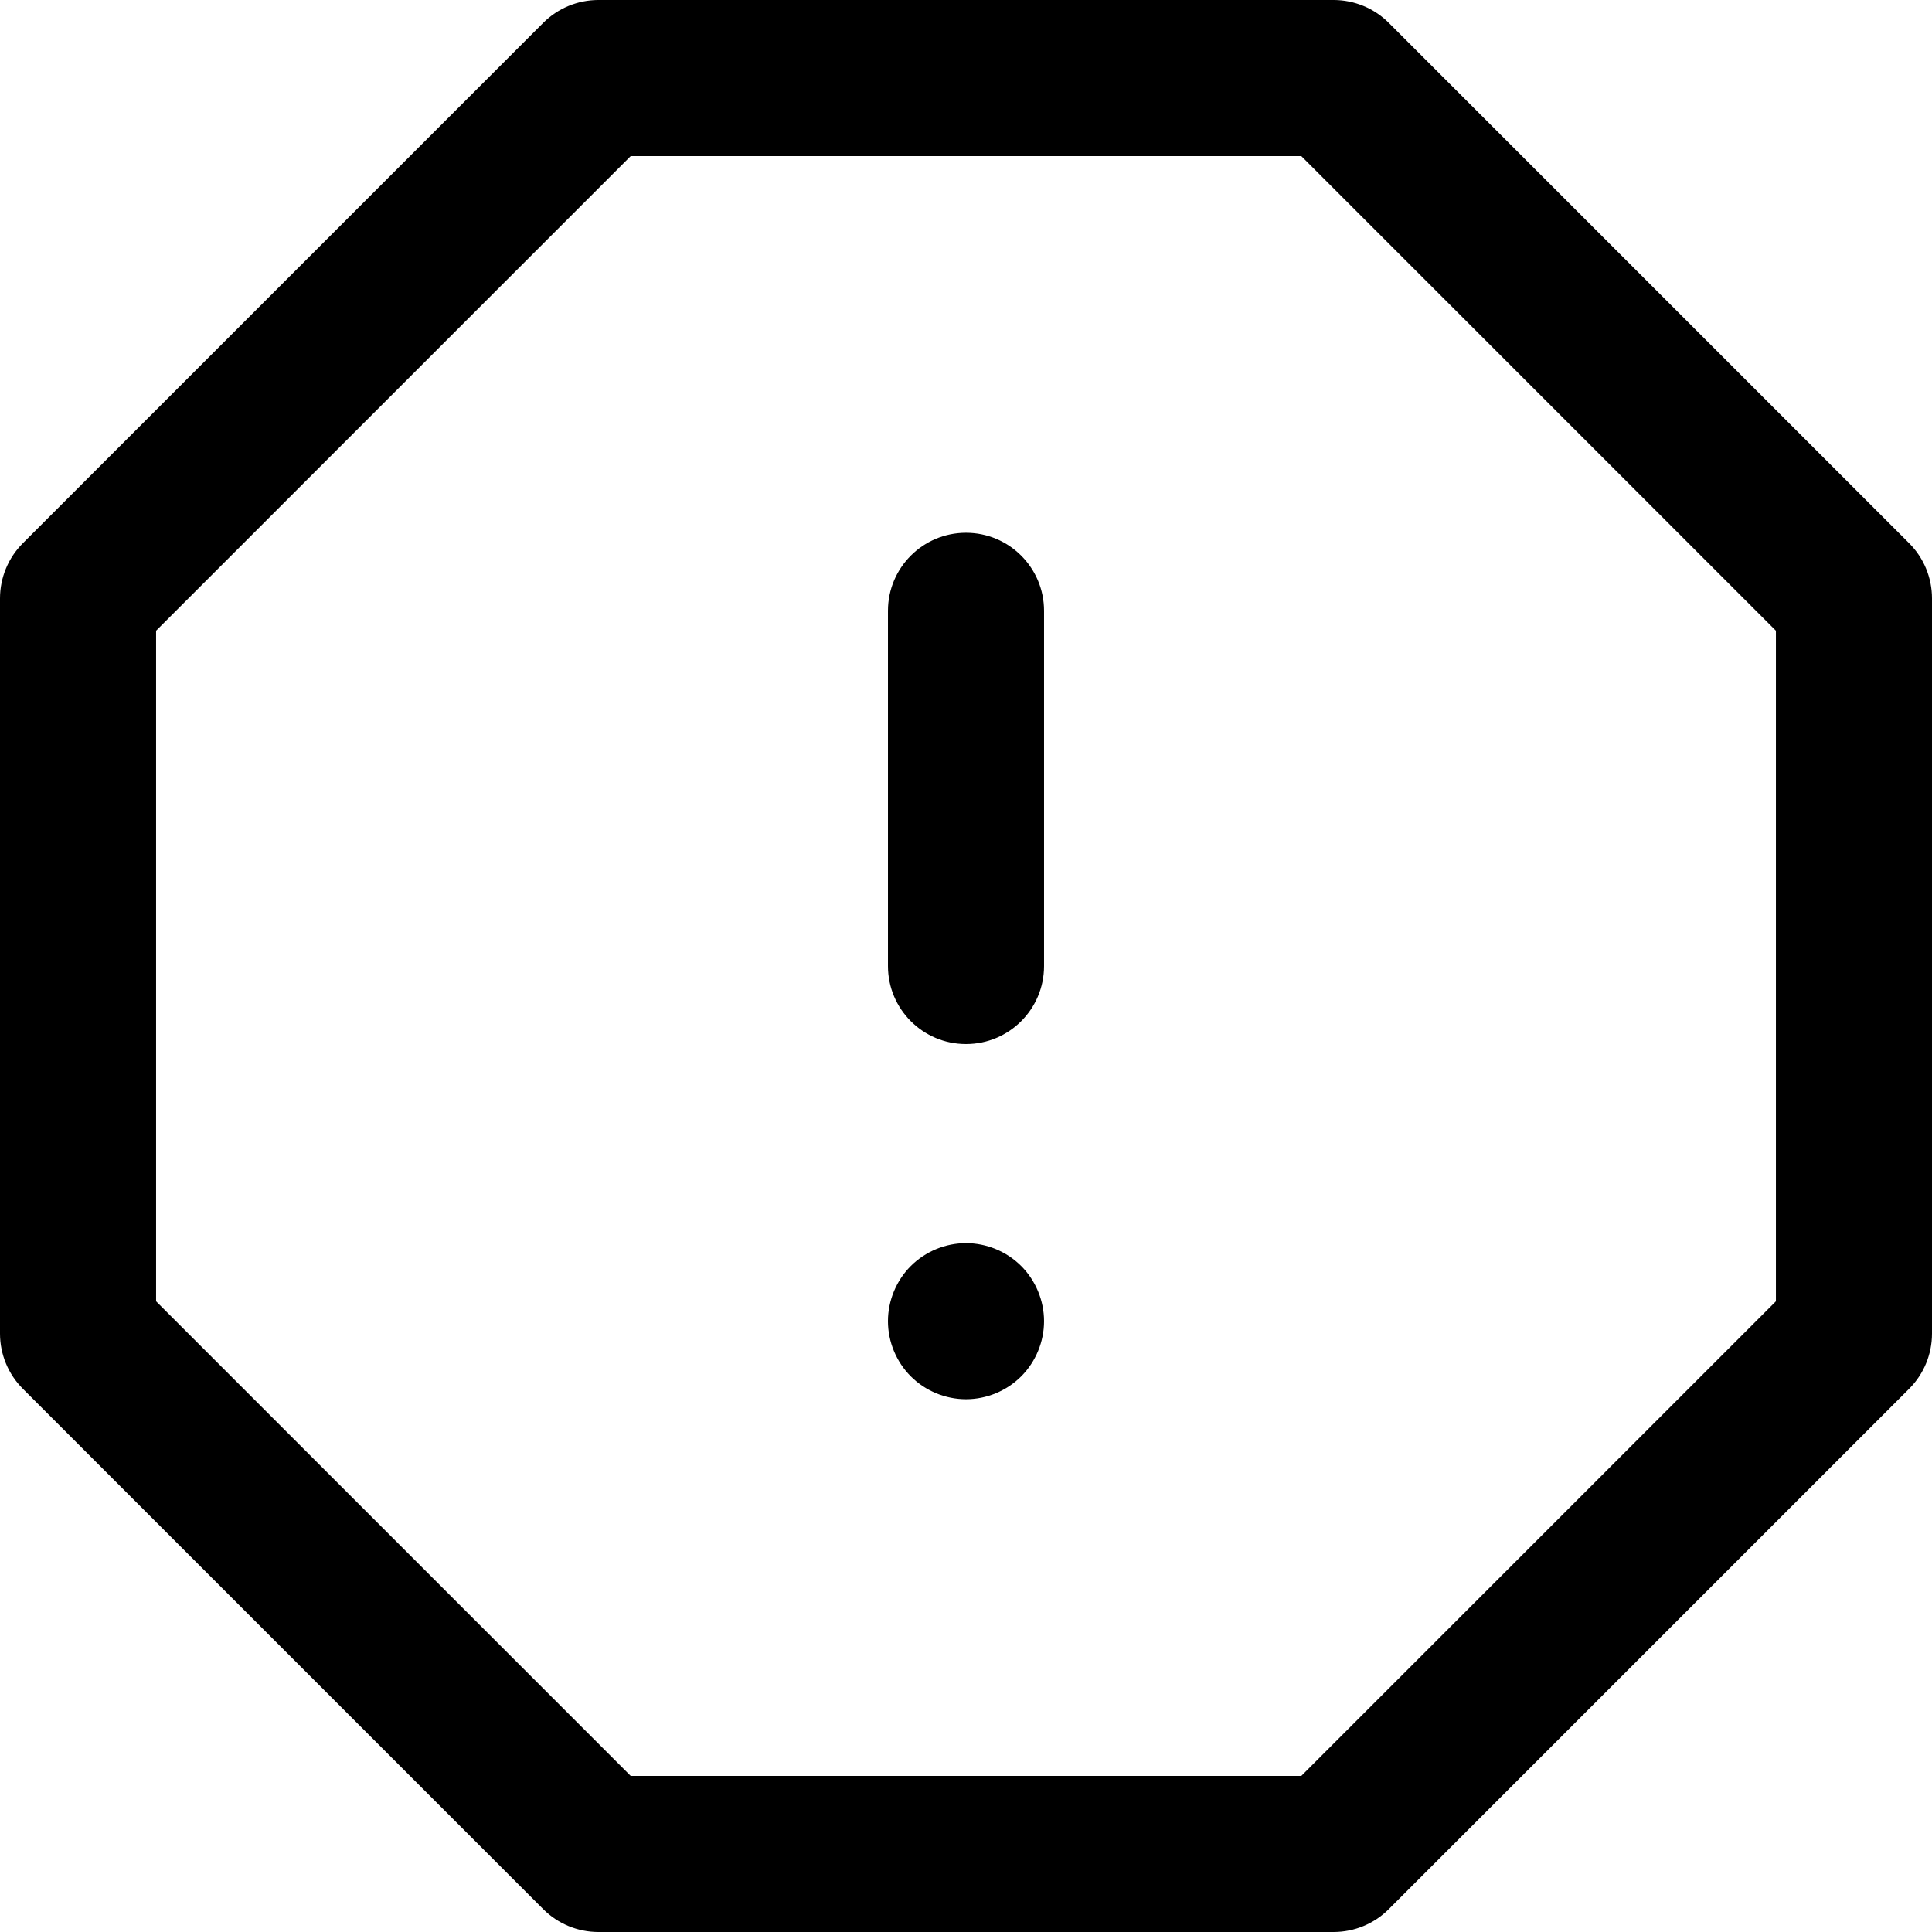 <?xml version="1.0" encoding="iso-8859-1"?>
<!-- Generator: Adobe Illustrator 19.0.0, SVG Export Plug-In . SVG Version: 6.00 Build 0)  -->
<svg xmlns="http://www.w3.org/2000/svg" xmlns:xlink="http://www.w3.org/1999/xlink" version="1.1" id="Layer_1" x="0px" y="0px" viewBox="0 0 512 512" style="enable-background:new 0 0 512 512;" xml:space="preserve">
<g>
	<g>
		<path d="M505.942,143.954L368.046,6.058C364.167,2.179,358.907,0,353.422,0H158.578c-5.485,0-10.746,2.179-14.625,6.058    L6.058,143.954C2.179,147.833,0,153.094,0,158.578v194.844c0,5.486,2.179,10.746,6.058,14.625l137.896,137.895    c3.879,3.879,9.14,6.058,14.625,6.058h194.843c5.486,0,10.746-2.179,14.626-6.058l137.895-137.896    c3.879-3.879,6.058-9.139,6.058-14.625V158.578C512,153.093,509.821,147.832,505.942,143.954z M470.636,344.855L344.855,470.636    H167.146L41.364,344.855V167.146L167.146,41.364h177.709l125.781,125.781V344.855z"/>
	</g>
</g>
<g>
	<g>
		<path d="M256,141.191c-11.422,0-20.682,9.26-20.682,20.682V256c0,11.423,9.26,20.682,20.682,20.682    c11.423,0,20.682-9.259,20.682-20.682v-94.127C276.682,150.451,267.423,141.191,256,141.191z"/>
	</g>
</g>
<g>
	<g>
		<path d="M270.625,335.503c-3.852-3.852-9.183-6.059-14.625-6.059c-5.442,0-10.773,2.207-14.625,6.059    c-3.852,3.851-6.058,9.182-6.058,14.624c0,5.442,2.206,10.774,6.058,14.625c3.852,3.852,9.174,6.058,14.625,6.058    s10.773-2.205,14.625-6.058c3.852-3.851,6.058-9.183,6.058-14.625C276.682,344.685,274.475,339.353,270.625,335.503z"/>
	</g>
</g>
<g>
</g>
<g>
</g>
<g>
</g>
<g>
</g>
<g>
</g>
<g>
</g>
<g>
</g>
<g>
</g>
<g>
</g>
<g>
</g>
<g>
</g>
<g>
</g>
<g>
</g>
<g>
</g>
<g>
</g>
</svg>
